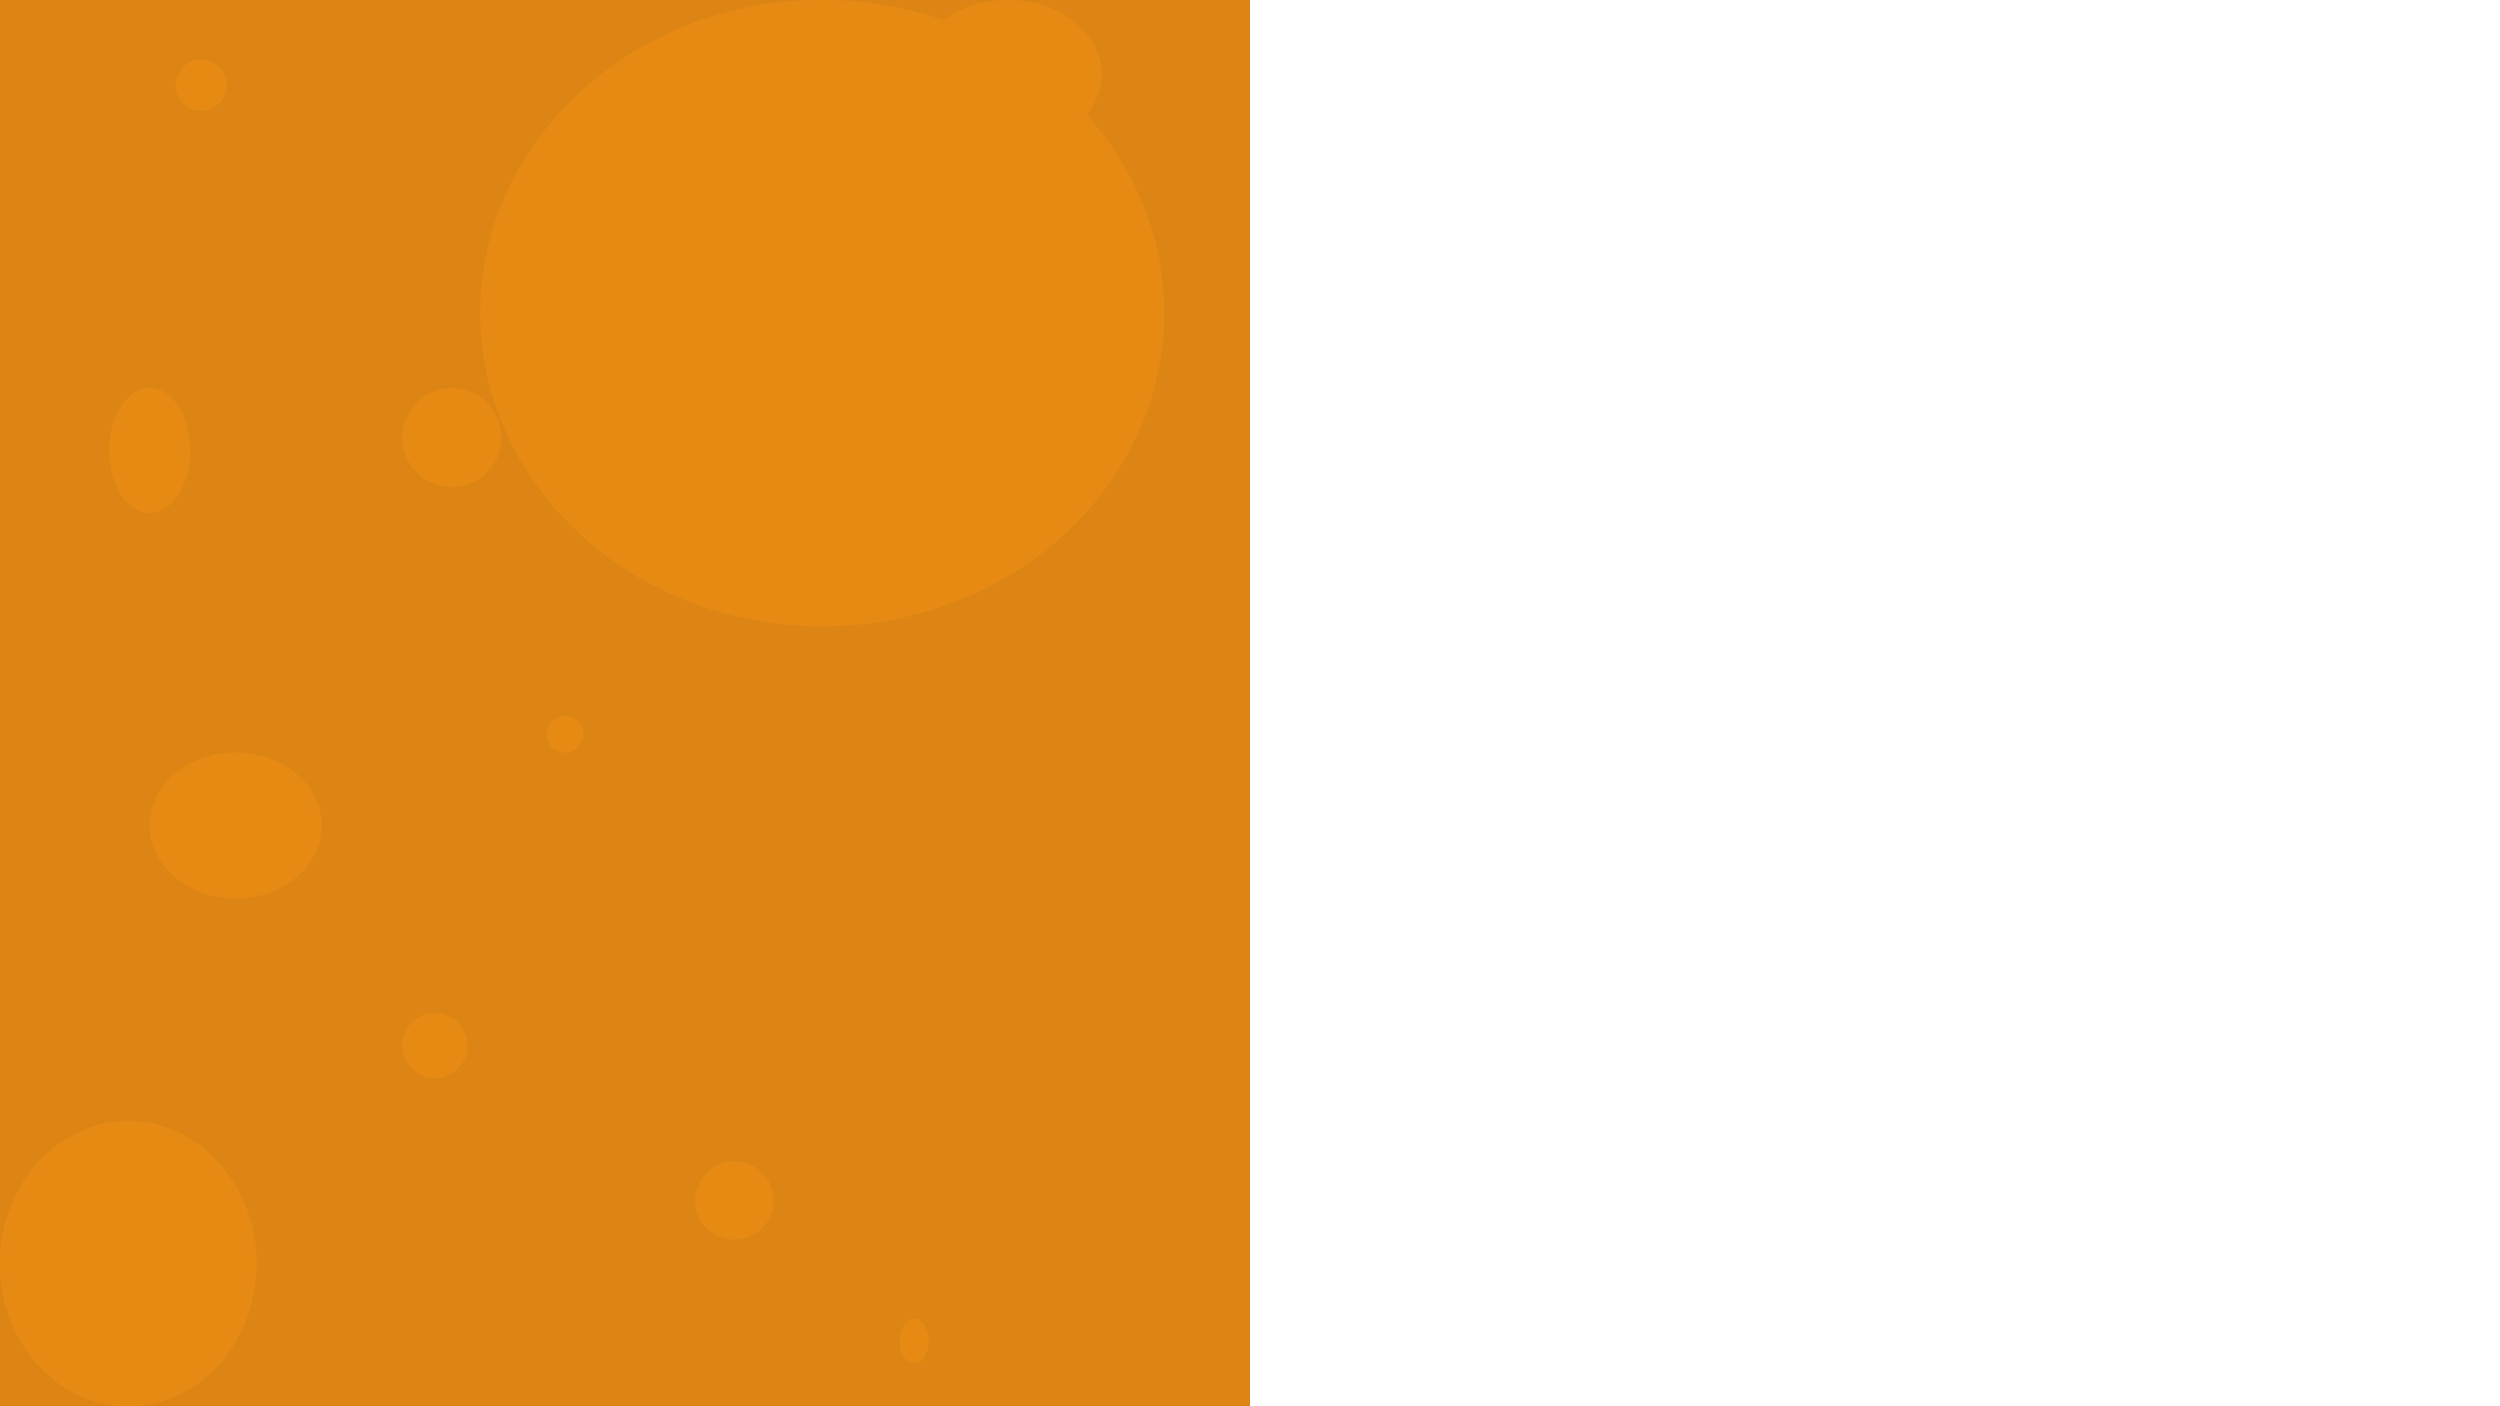 <svg xmlns="http://www.w3.org/2000/svg" viewBox="0 0 1920 1080">
   <rect x="0" y="0" width="1920" height="1080" fill="#333333" stroke="none"/>
   <title>Untitled-1</title>
   <g id="Layer_2" data-name="Layer 2">
      <circle cx="347" cy="336" r="38" style="fill:#e59033" />
      <ellipse cx="115" cy="346" rx="31" ry="48" style="fill:#e59033" />
      <ellipse cx="181" cy="634" rx="66" ry="56" style="fill:#e59033" />
      <circle cx="334" cy="803" r="25" style="fill:#e59033" />
      <circle cx="434" cy="564" r="14" style="fill:#e59033" />
      <ellipse cx="514.5" cy="298.5" rx="19.5" ry="29.5" style="fill:#e59033" />
      <ellipse cx="631.5" cy="240.5" rx="262.5" ry="240.5" style="fill:#e59033" />
      <circle cx="154.5" cy="65.5" r="19.5" style="fill:#e59033" />
      <ellipse cx="98.5" cy="970.5" rx="98.5" ry="109.5" style="fill:#e59033" />
      <circle cx="564" cy="922" r="30" style="fill:#e59033" />
      <ellipse cx="702" cy="1030" rx="11" ry="17" style="fill:#e59033" />
      <ellipse cx="774" cy="57" rx="72" ry="57" style="fill:#e59033" />
   </g>
   <g id="Layer_1" data-name="Layer 1">
      <g style="opacity:0.94">
         <rect width="50%" height="1080" style="fill:#e88a12" />
      </g>
      <rect x="50%" width="50%" height="1080" style="fill:#FFF" />
   </g>
</svg>